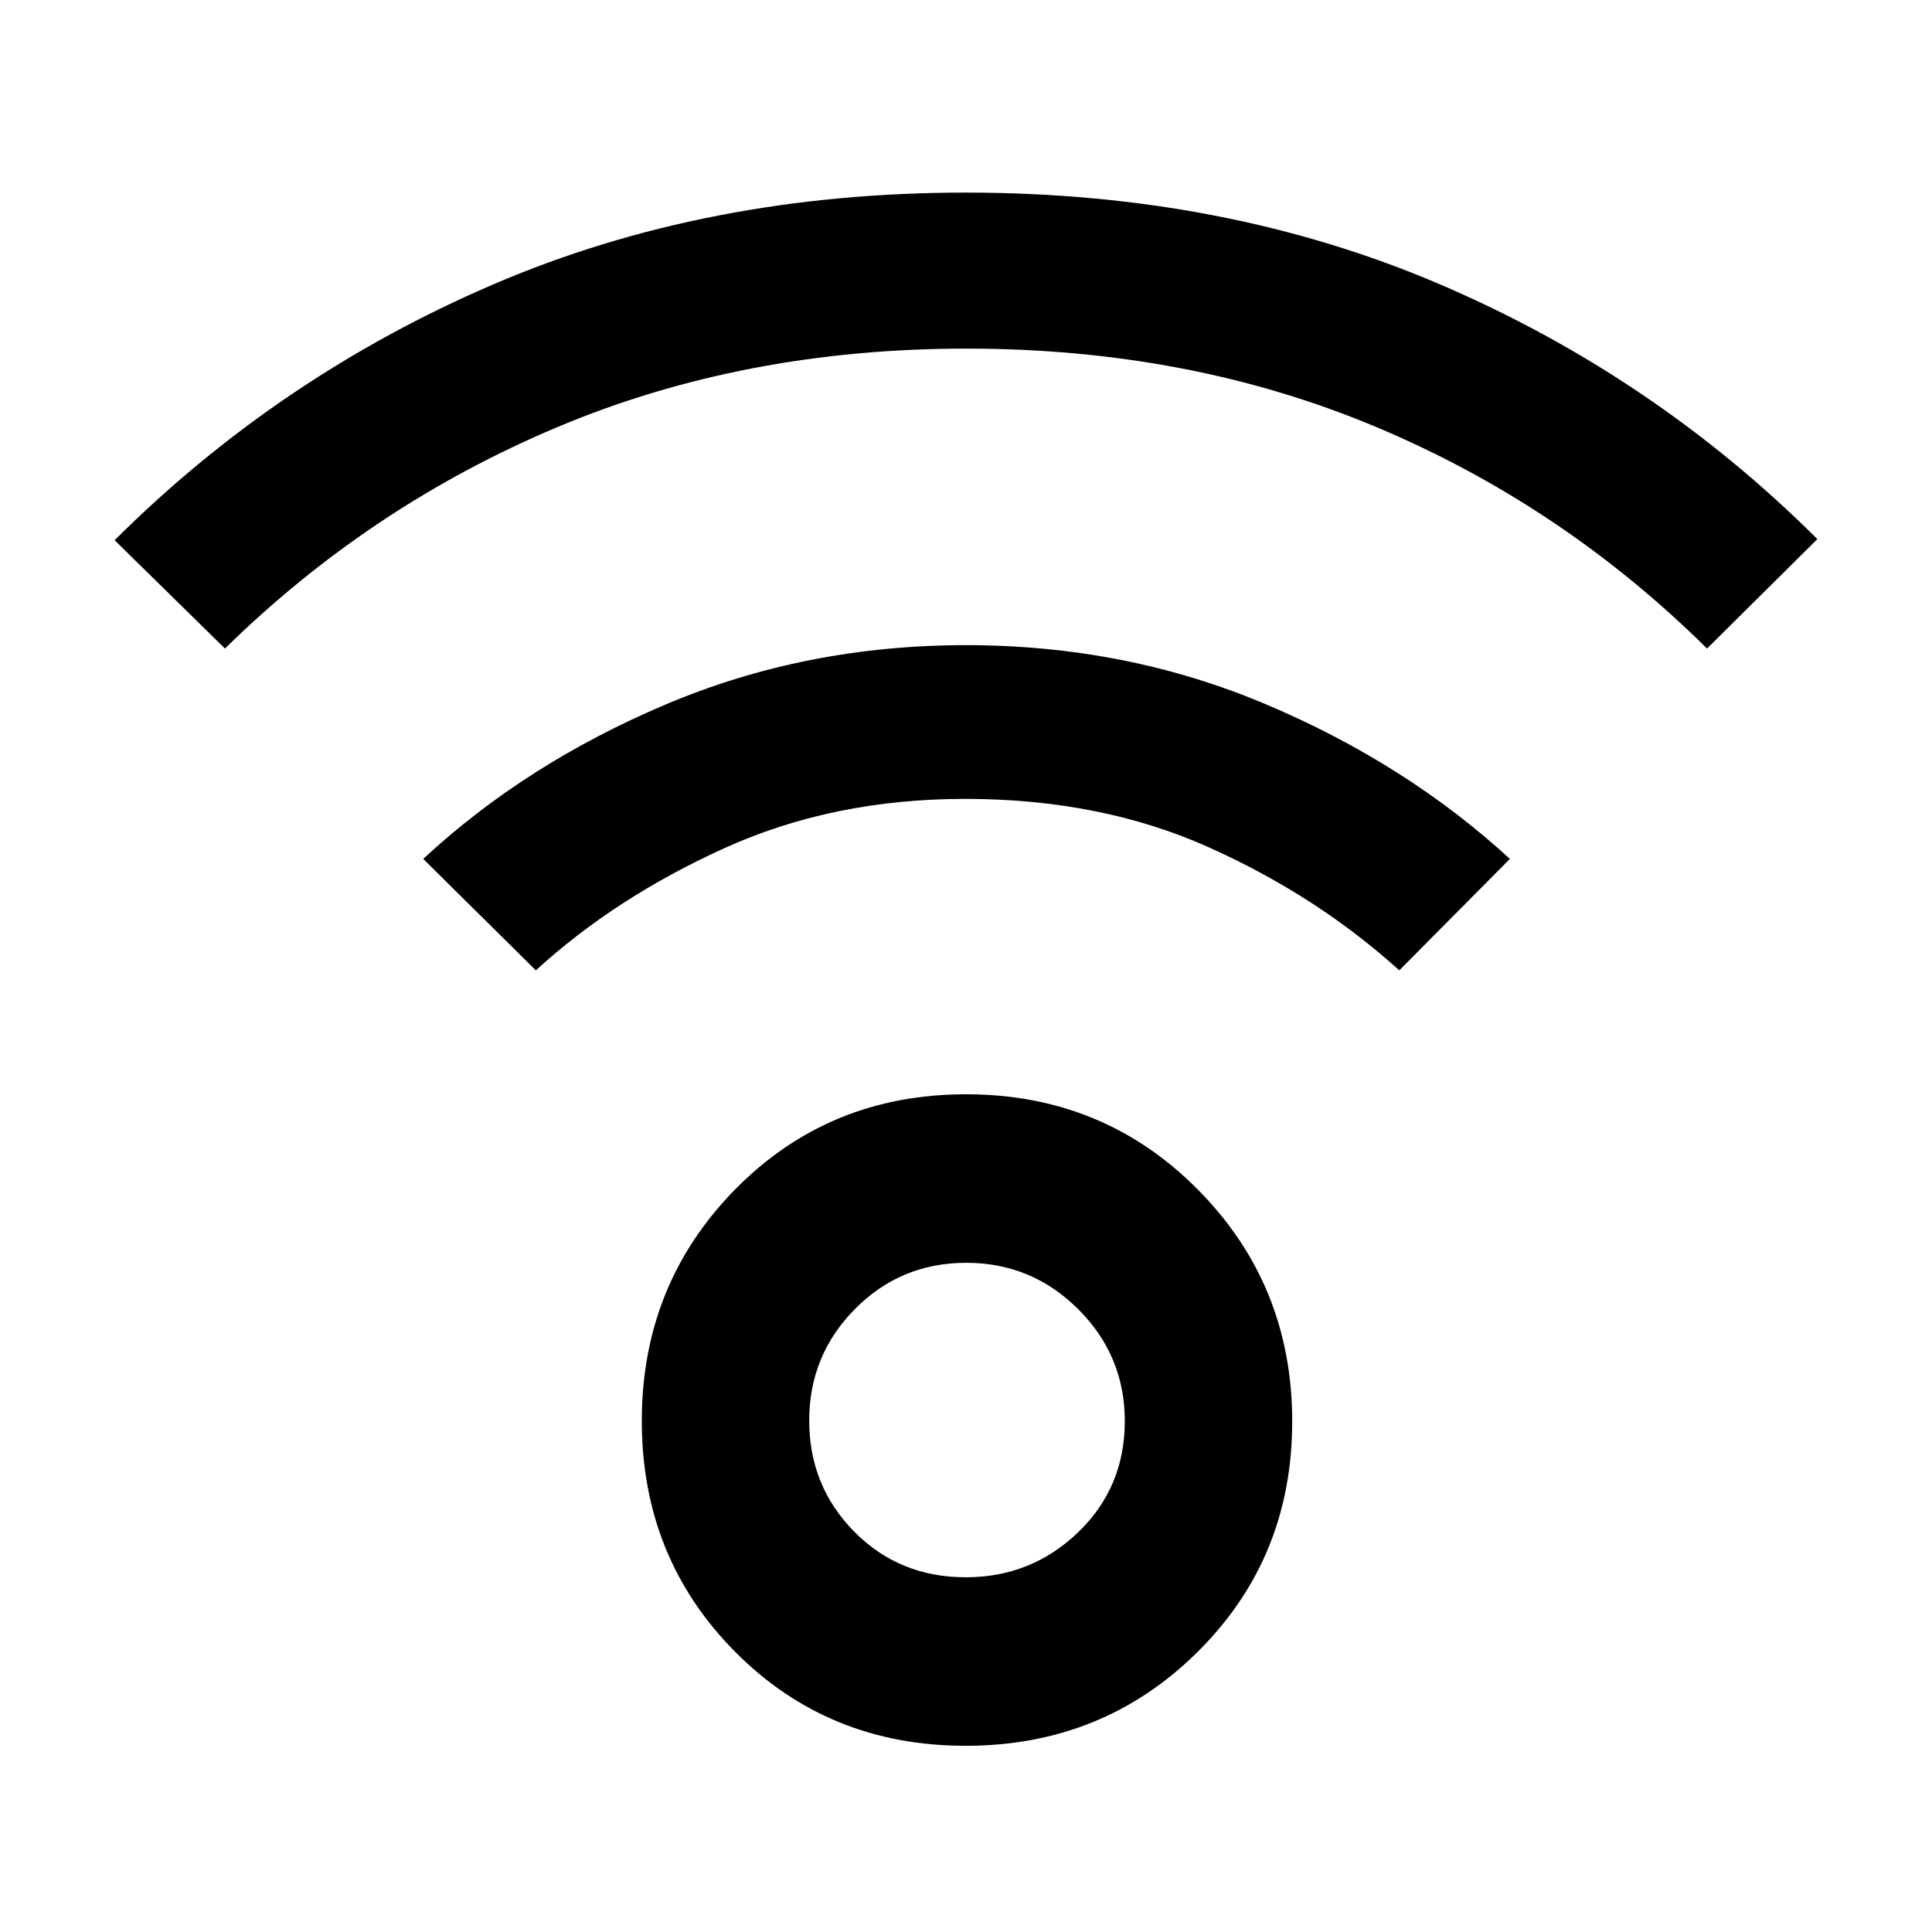 <svg xmlns="http://www.w3.org/2000/svg" height="48" viewBox="0 -960 960 960" width="48"><path d="M479.8-92.52q-68.22 0-114.55-46.74-46.34-46.73-46.34-114.67t46.46-115.13q46.45-47.2 114.67-47.2t115.13 47.32q46.92 47.31 46.92 115.25t-47.04 114.55Q548.02-92.52 479.8-92.52Zm.08-83.74q32.56 0 55.8-22.32 23.23-22.32 23.23-55.28 0-32.49-23.11-55.57-23.12-23.09-55.68-23.09t-55.3 22.97q-22.73 22.96-22.73 55.45 0 32.48 22.37 55.16 22.38 22.68 55.42 22.68Zm-368.1-461.48-54.82-53.83q81.56-81.26 187.86-127Q351.12-864.3 480-864.3t235.18 45.45q106.3 45.46 187.86 126.72l-54.82 54.39q-72.13-71.39-164.72-110.22-92.59-38.82-203.29-38.82-110.69 0-203.49 39.11-92.81 39.1-164.94 109.93ZM695.3-477.83q-40.86-37-94.54-61.1-53.67-24.11-121.26-24.11-65.72 0-119.83 24.61-54.11 24.6-93.41 60.6l-55.96-55.39q50.84-47.24 120.45-76.73 69.6-29.48 149.25-29.48t149.25 29.48q69.6 29.49 121.01 76.73l-54.96 55.39ZM480-254.17Z"/></svg>